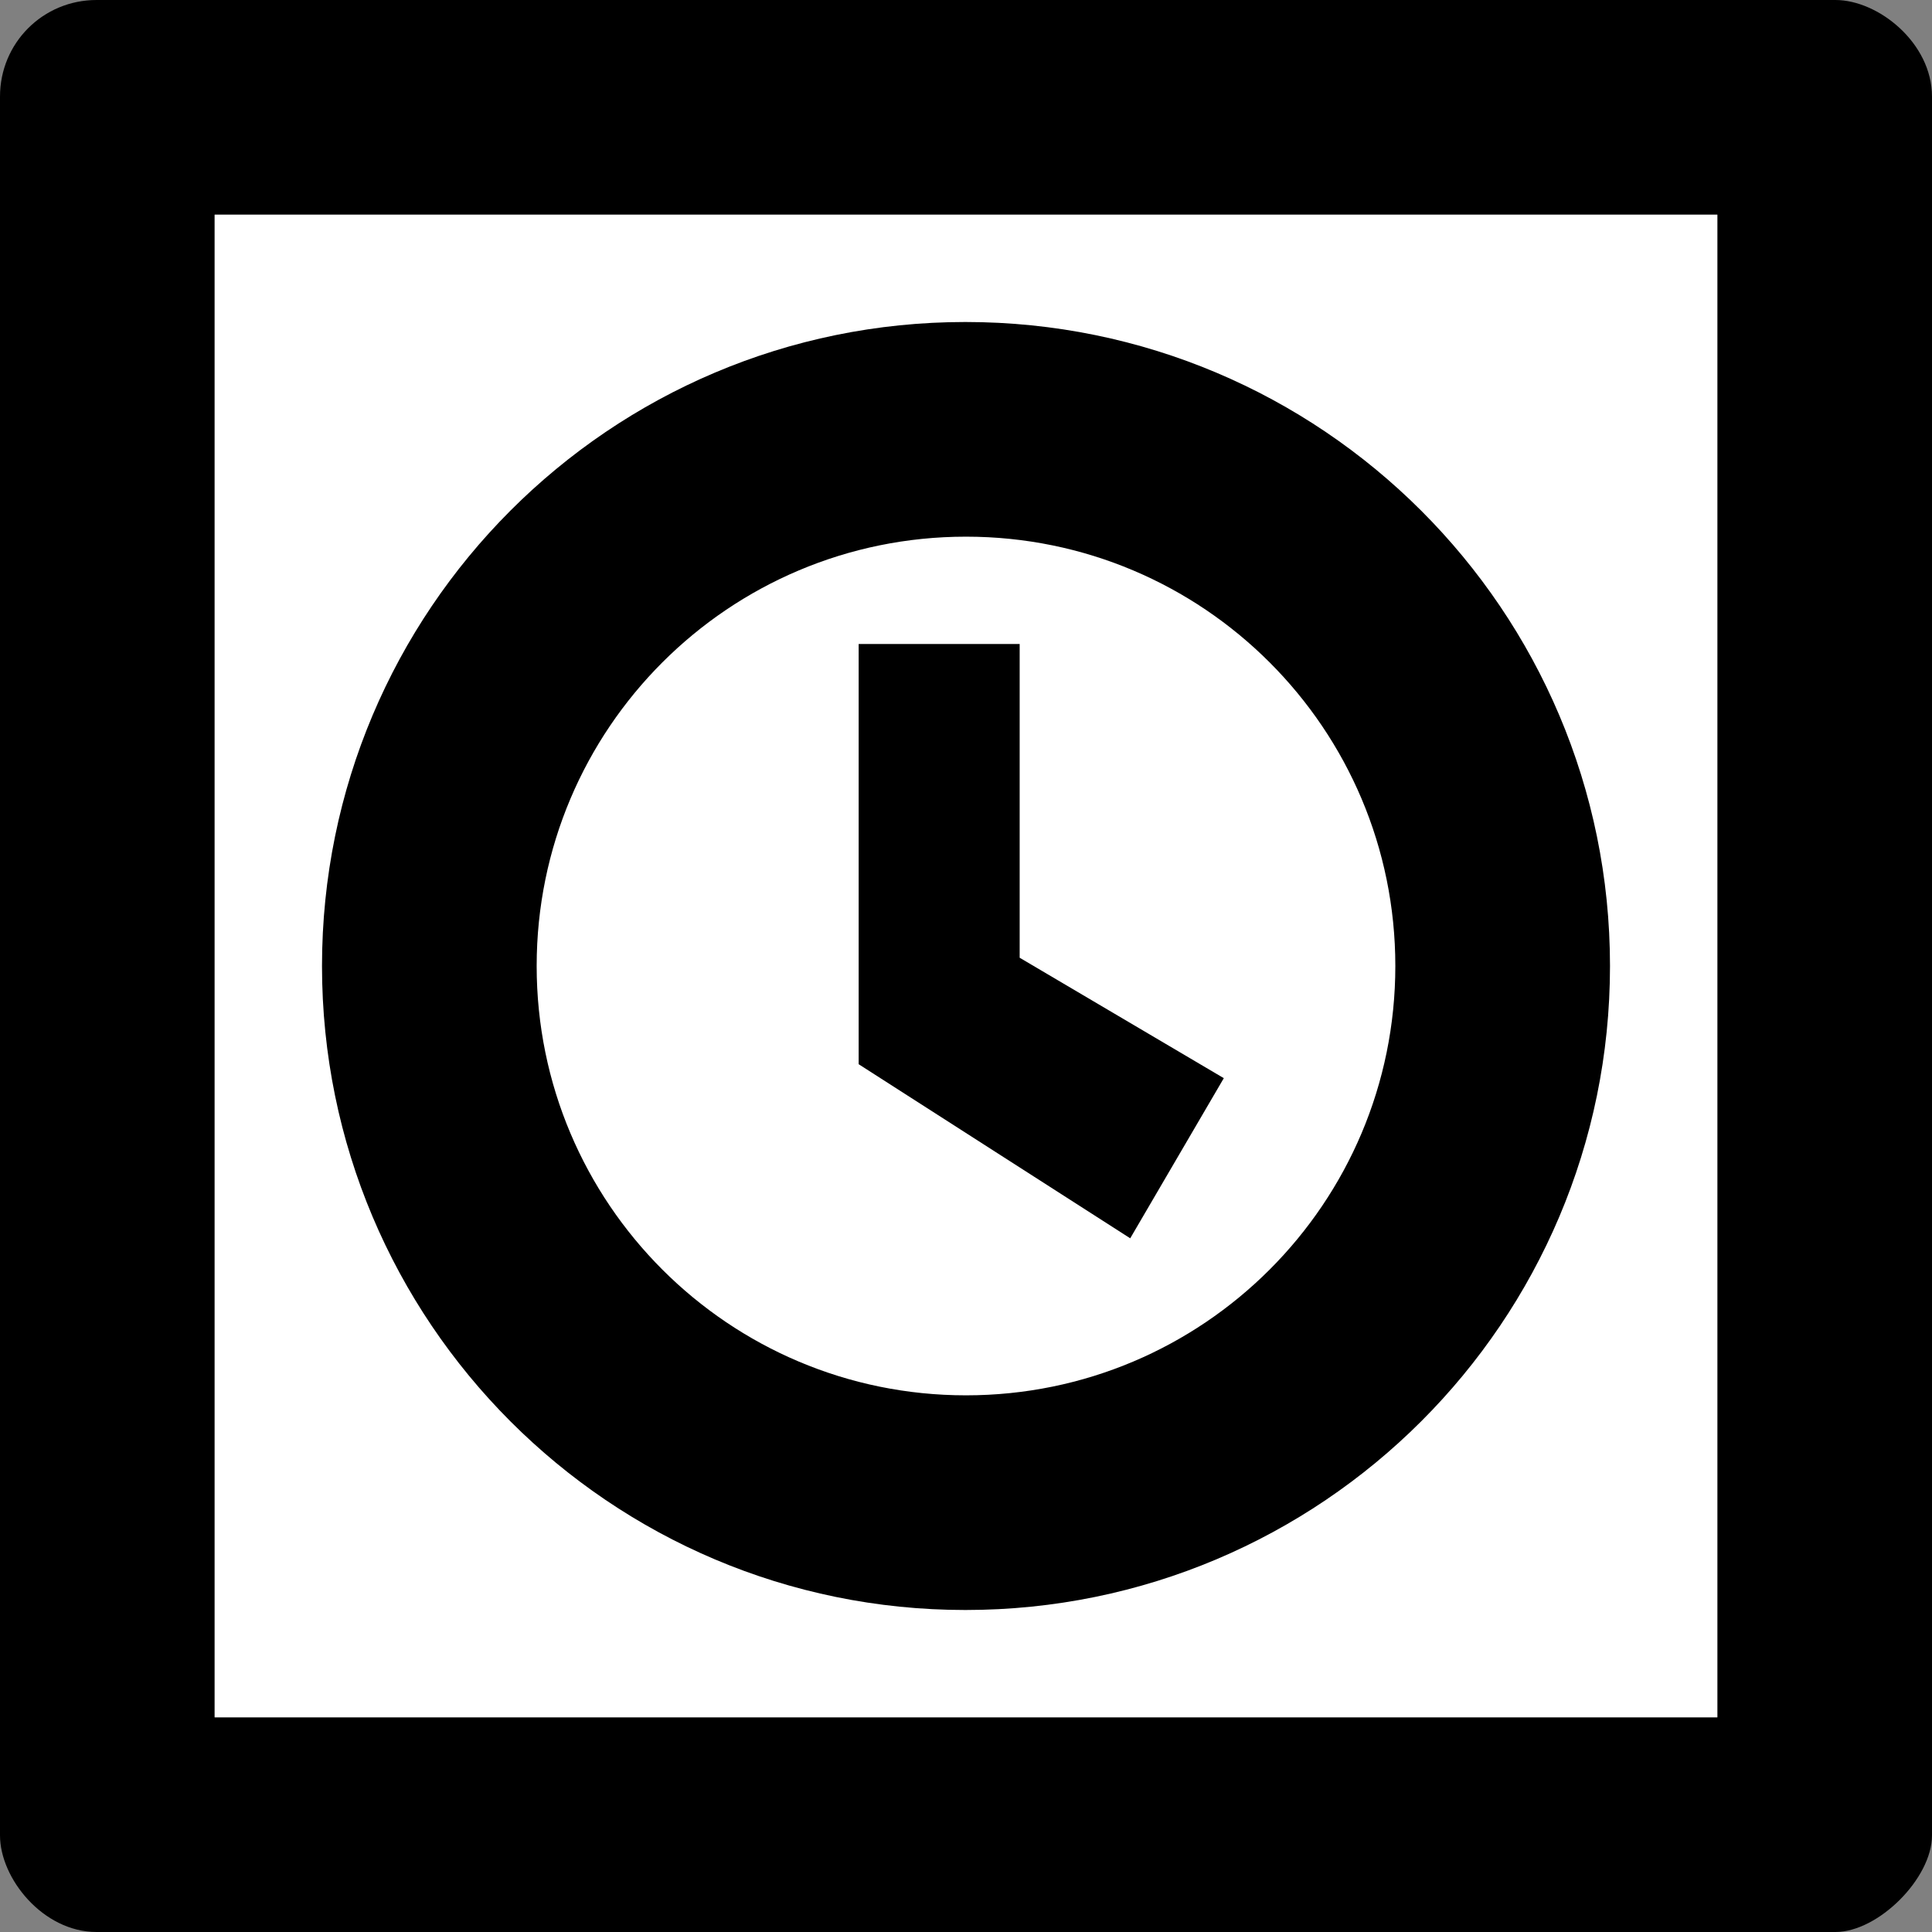 <?xml version="1.0" encoding="UTF-8"?>
<svg width="18px" height="18px" viewBox="0 0 18 18" version="1.1" xmlns="http://www.w3.org/2000/svg" xmlns:xlink="http://www.w3.org/1999/xlink">
    <rect x="0" y="0" width="18" height="18" fill="#808080" stroke="none"/>
    <!-- Generator: Sketch 48.2 (47327) - http://www.bohemiancoding.com/sketch -->
    <title>Group</title>
    <desc>Created with Sketch.</desc>
    <defs></defs>
    <g id="Page-1" stroke="none" stroke-width="1" fill="none" fill-rule="evenodd">
        <g id="Group" transform="translate(-3, -3)">
            <g id="list_alt-24px" fill="#000000" fill-rule="nonzero">
                <path d="M19,5 L19,19 L5,19 L5,5 L19,5 Z M20.1,3 L3.9,3 C3.4,3 3,3.4 3,3.9 L3,20.1 C3,20.5 3.4,21 3.9,21 L20.1,21 C20.5,21 21,20.5 21,20.1 L21,3.9 C21,3.4 20.5,3 20.1,3 Z" id="Shape"></path>
            </g>
            <g id="schedule-24px" transform="translate(5, 5)">
                <polygon id="Shape" fill="#FFFFFF" points="0 0 14 0 14 14 0 14"></polygon>
                <polygon id="Shape" fill="#000000" fill-rule="nonzero" points="7.5 4 6 4 6 7.915 8.53 9.537 9.402 8.045 7.5 6.923"></polygon>
                <path d="M6.994,1 C3.682,1 1,3.688 1,7 C1,10.312 3.682,13 6.994,13 C10.312,13 13,10.312 13,7 C13,3.688 10.312,1 6.994,1 Z M7,11 C4.79,11 3,9.21 3,7 C3,4.79 4.79,3 7,3 C9.21,3 11,4.79 11,7 C11,9.21 9.21,11 7,11 Z" id="Shape" fill="#000000" fill-rule="nonzero"></path>
            </g>
        </g>
    </g>
</svg>